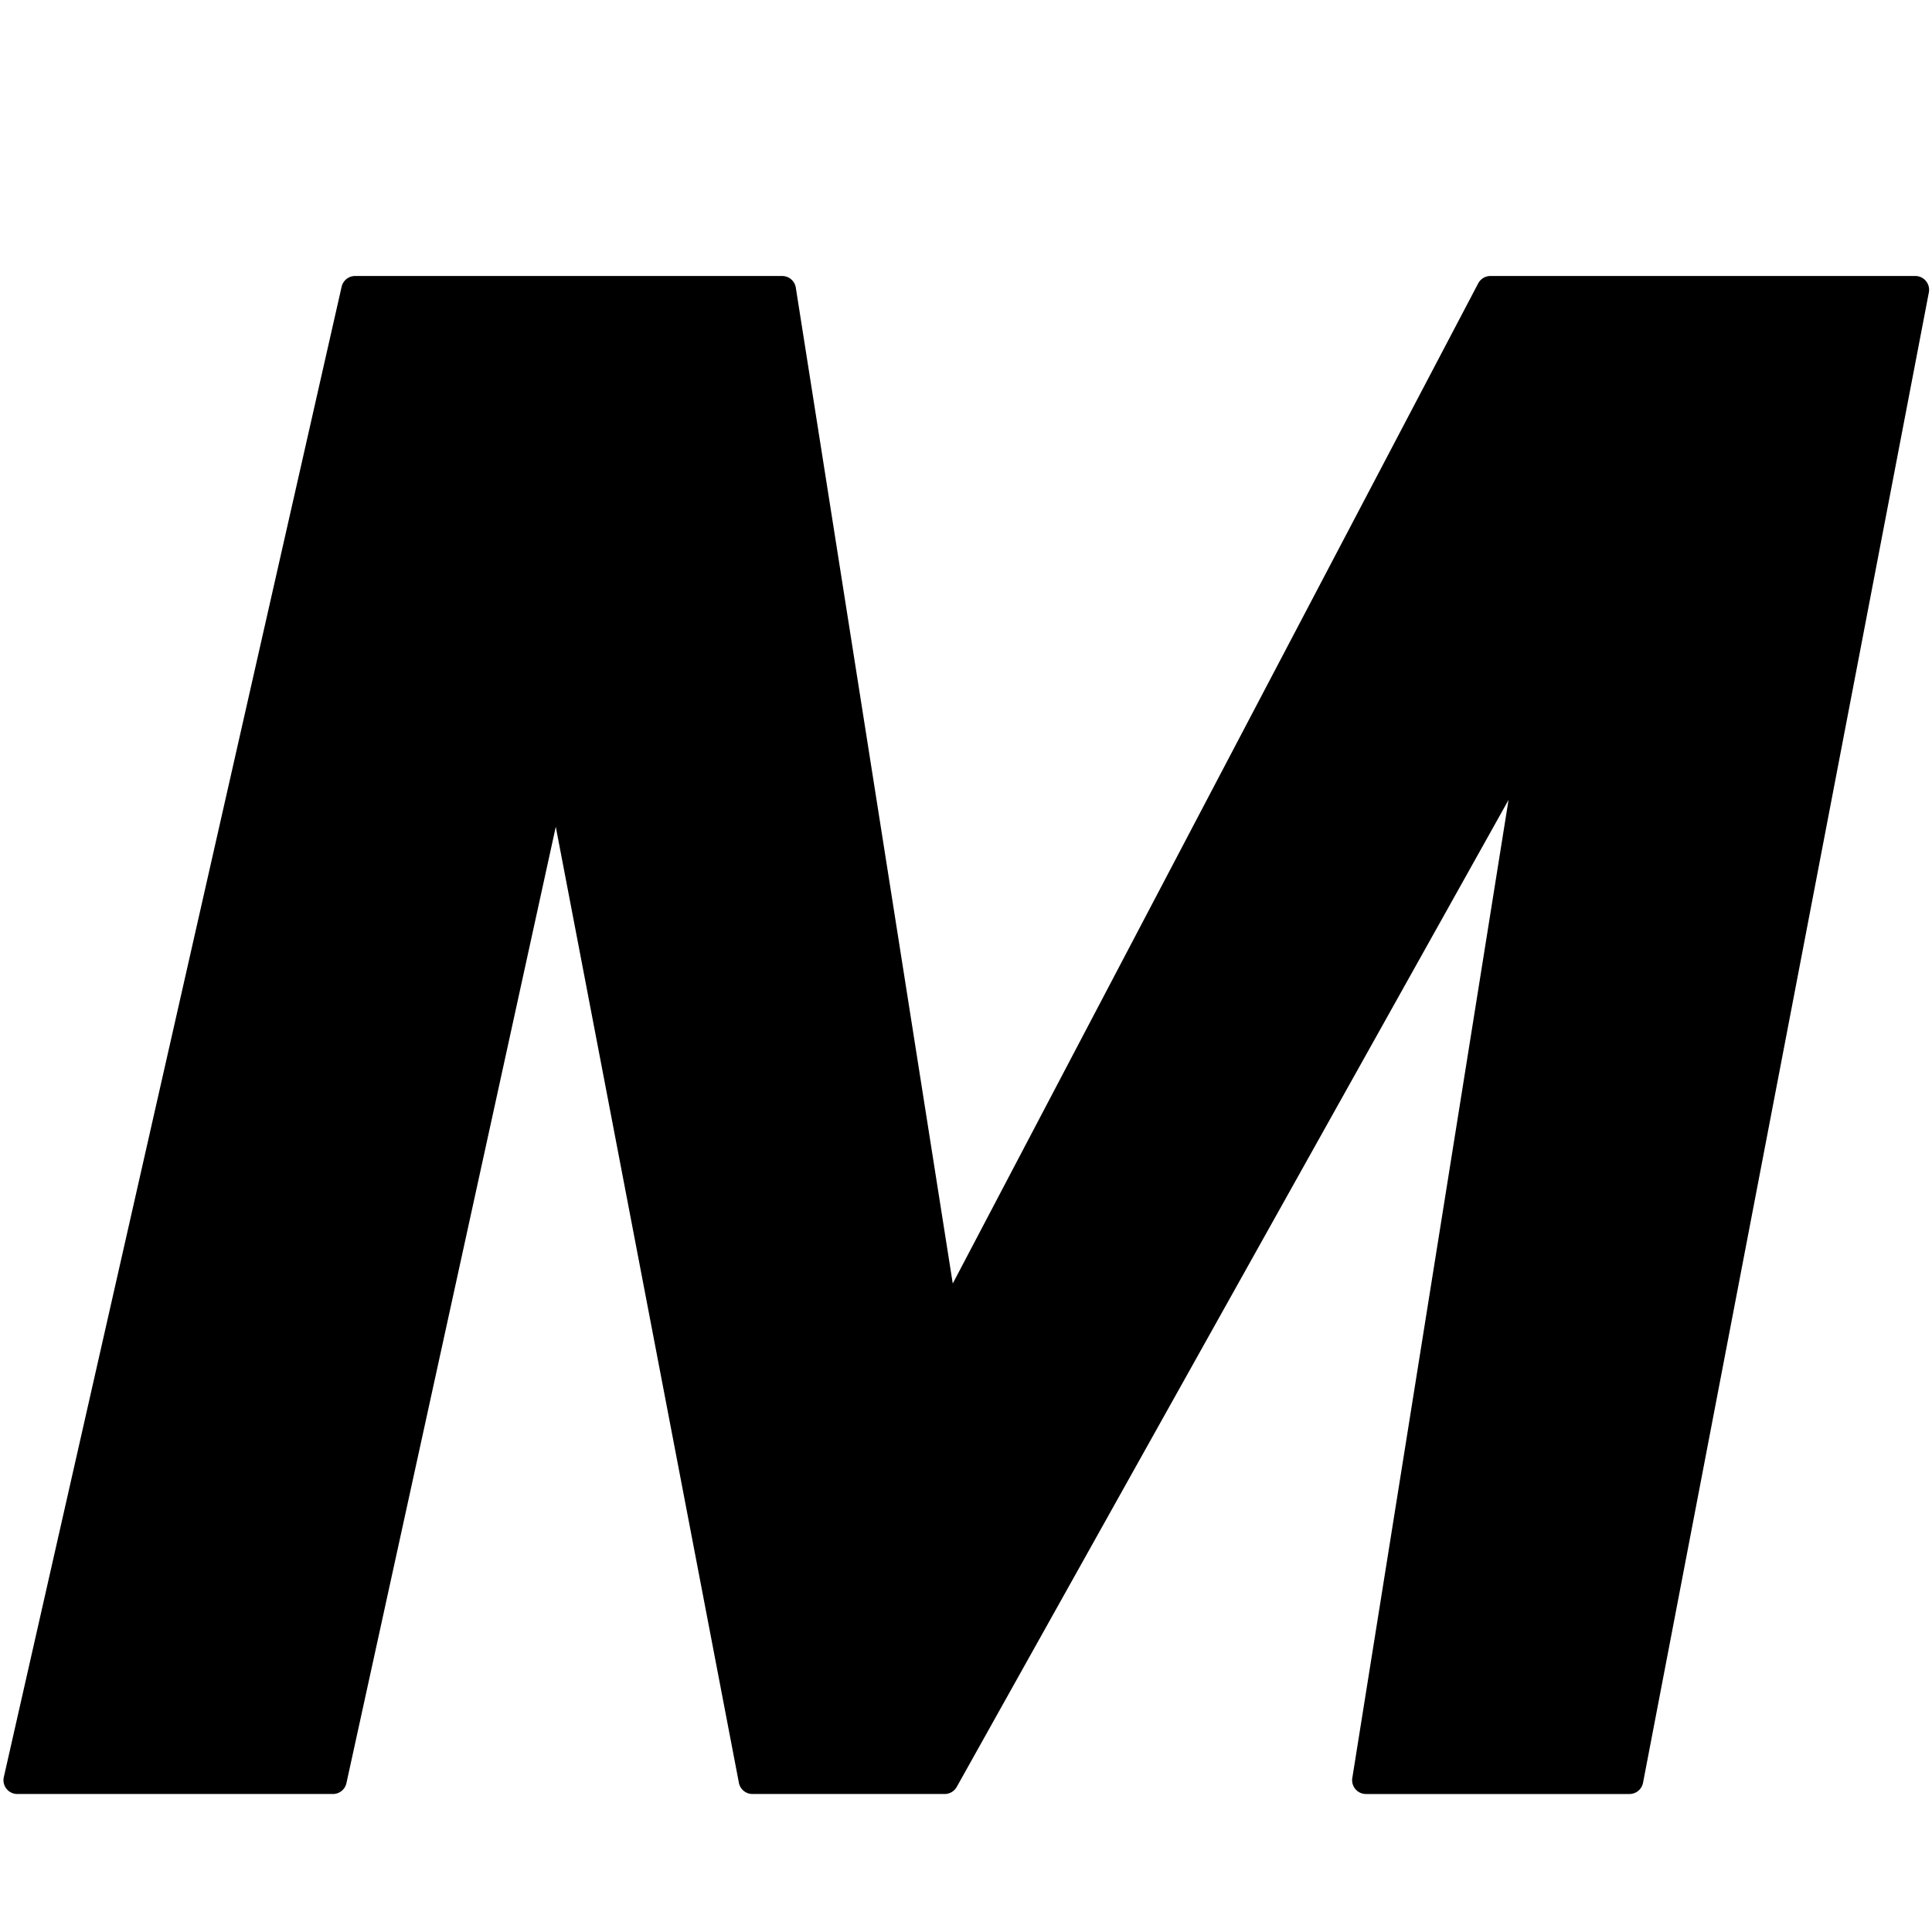 <svg xmlns="http://www.w3.org/2000/svg" viewBox="0 0 448 448"><path d="M447.271 67.803l-66.279 345.6a3.202 3.202 0 0 1-3.145 2.598h-61.109a3.2 3.2 0 0 1-3.16-3.705l36.23-226.809-127.96 228.874a3.201 3.201 0 0 1-2.793 1.639H174.48a3.2 3.2 0 0 1-3.143-2.598l-42.461-221.686-48.544 221.768A3.201 3.201 0 0 1 77.205 416H4.006a3.2 3.2 0 0 1-3.121-3.908l78.332-345.6A3.199 3.199 0 0 1 82.336 64h99.039a3.199 3.199 0 0 1 3.16 2.701l36.396 230.926 121.84-231.916A3.2 3.2 0 0 1 345.605 64h98.523c2.009 0 3.52 1.83 3.143 3.803z"/></svg>